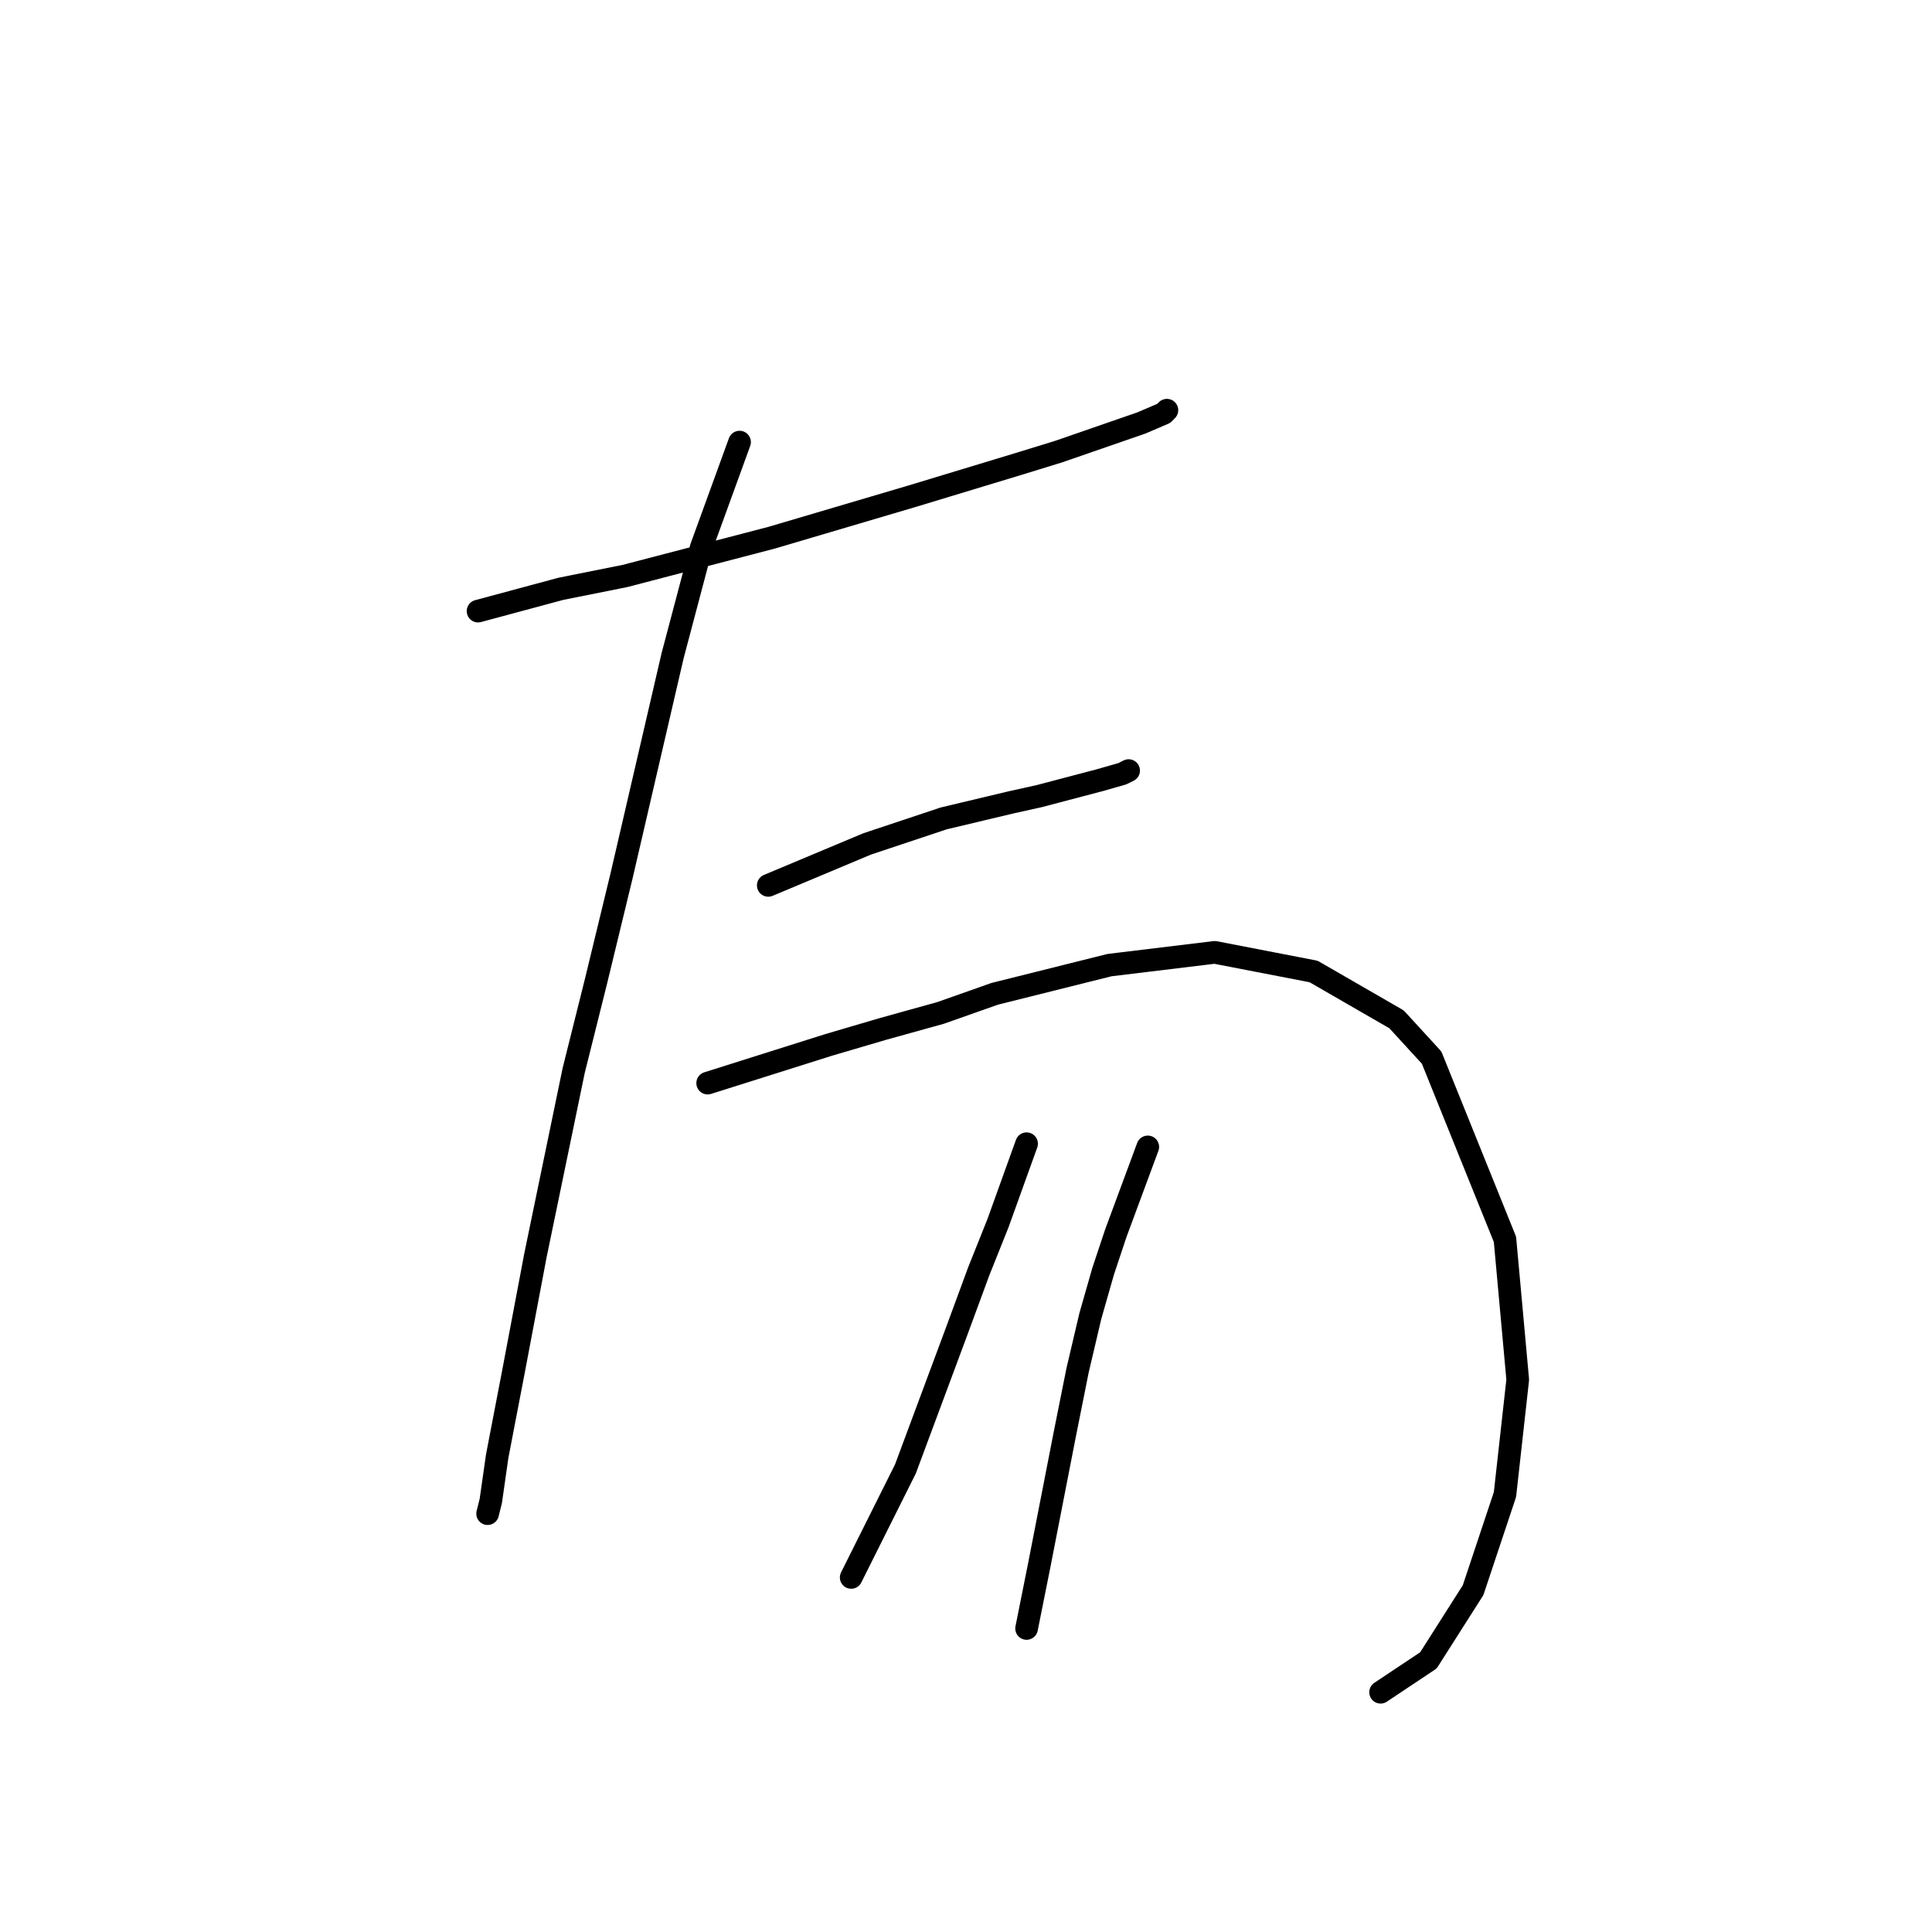 <?xml version="1.0" standalone="no"?>
    <svg width="256" height="256" xmlns="http://www.w3.org/2000/svg" version="1.1">
    <polyline stroke="black" stroke-width="3" stroke-linecap="round" fill="transparent" stroke-linejoin="round" points="63.344 80.976 74.331 78.018 82.783 76.327 102.222 71.256 120.815 65.763 134.761 61.537 140.254 59.847 151.242 56.043 154.2 54.776 154.622 54.353 154.622 54.353 " />
        <polyline stroke="black" stroke-width="3" stroke-linecap="round" fill="transparent" stroke-linejoin="round" points="97.996 58.579 92.925 72.524 89.122 86.892 82.36 116.05 78.979 129.996 76.021 141.828 70.95 166.338 67.992 181.974 65.879 192.961 65.034 198.877 64.612 200.568 64.612 200.568 " />
        <polyline stroke="black" stroke-width="3" stroke-linecap="round" fill="transparent" stroke-linejoin="round" points="101.799 117.318 114.899 111.825 119.97 110.134 125.041 108.444 133.915 106.331 137.719 105.486 145.748 103.373 148.706 102.528 149.551 102.105 149.551 102.105 " />
        <polyline stroke="black" stroke-width="3" stroke-linecap="round" fill="transparent" stroke-linejoin="round" points="93.77 143.518 109.828 138.447 117.012 136.335 124.619 134.222 131.803 131.686 147.016 127.883 160.961 126.192 174.061 128.728 185.048 135.067 189.697 140.138 199.416 164.225 201.107 182.819 199.416 198.032 195.19 210.71 189.274 220.006 182.935 224.232 182.935 224.232 " />
        <polyline stroke="black" stroke-width="3" stroke-linecap="round" fill="transparent" stroke-linejoin="round" points="136.028 151.548 132.225 162.112 129.69 168.451 126.732 176.48 119.97 194.651 112.786 209.019 112.786 209.019 " />
        <polyline stroke="black" stroke-width="3" stroke-linecap="round" fill="transparent" stroke-linejoin="round" points="152.087 151.97 147.861 163.38 146.171 168.451 144.48 174.367 142.79 181.551 141.099 190.003 137.719 207.329 136.028 215.781 136.028 215.781 " />
        </svg>